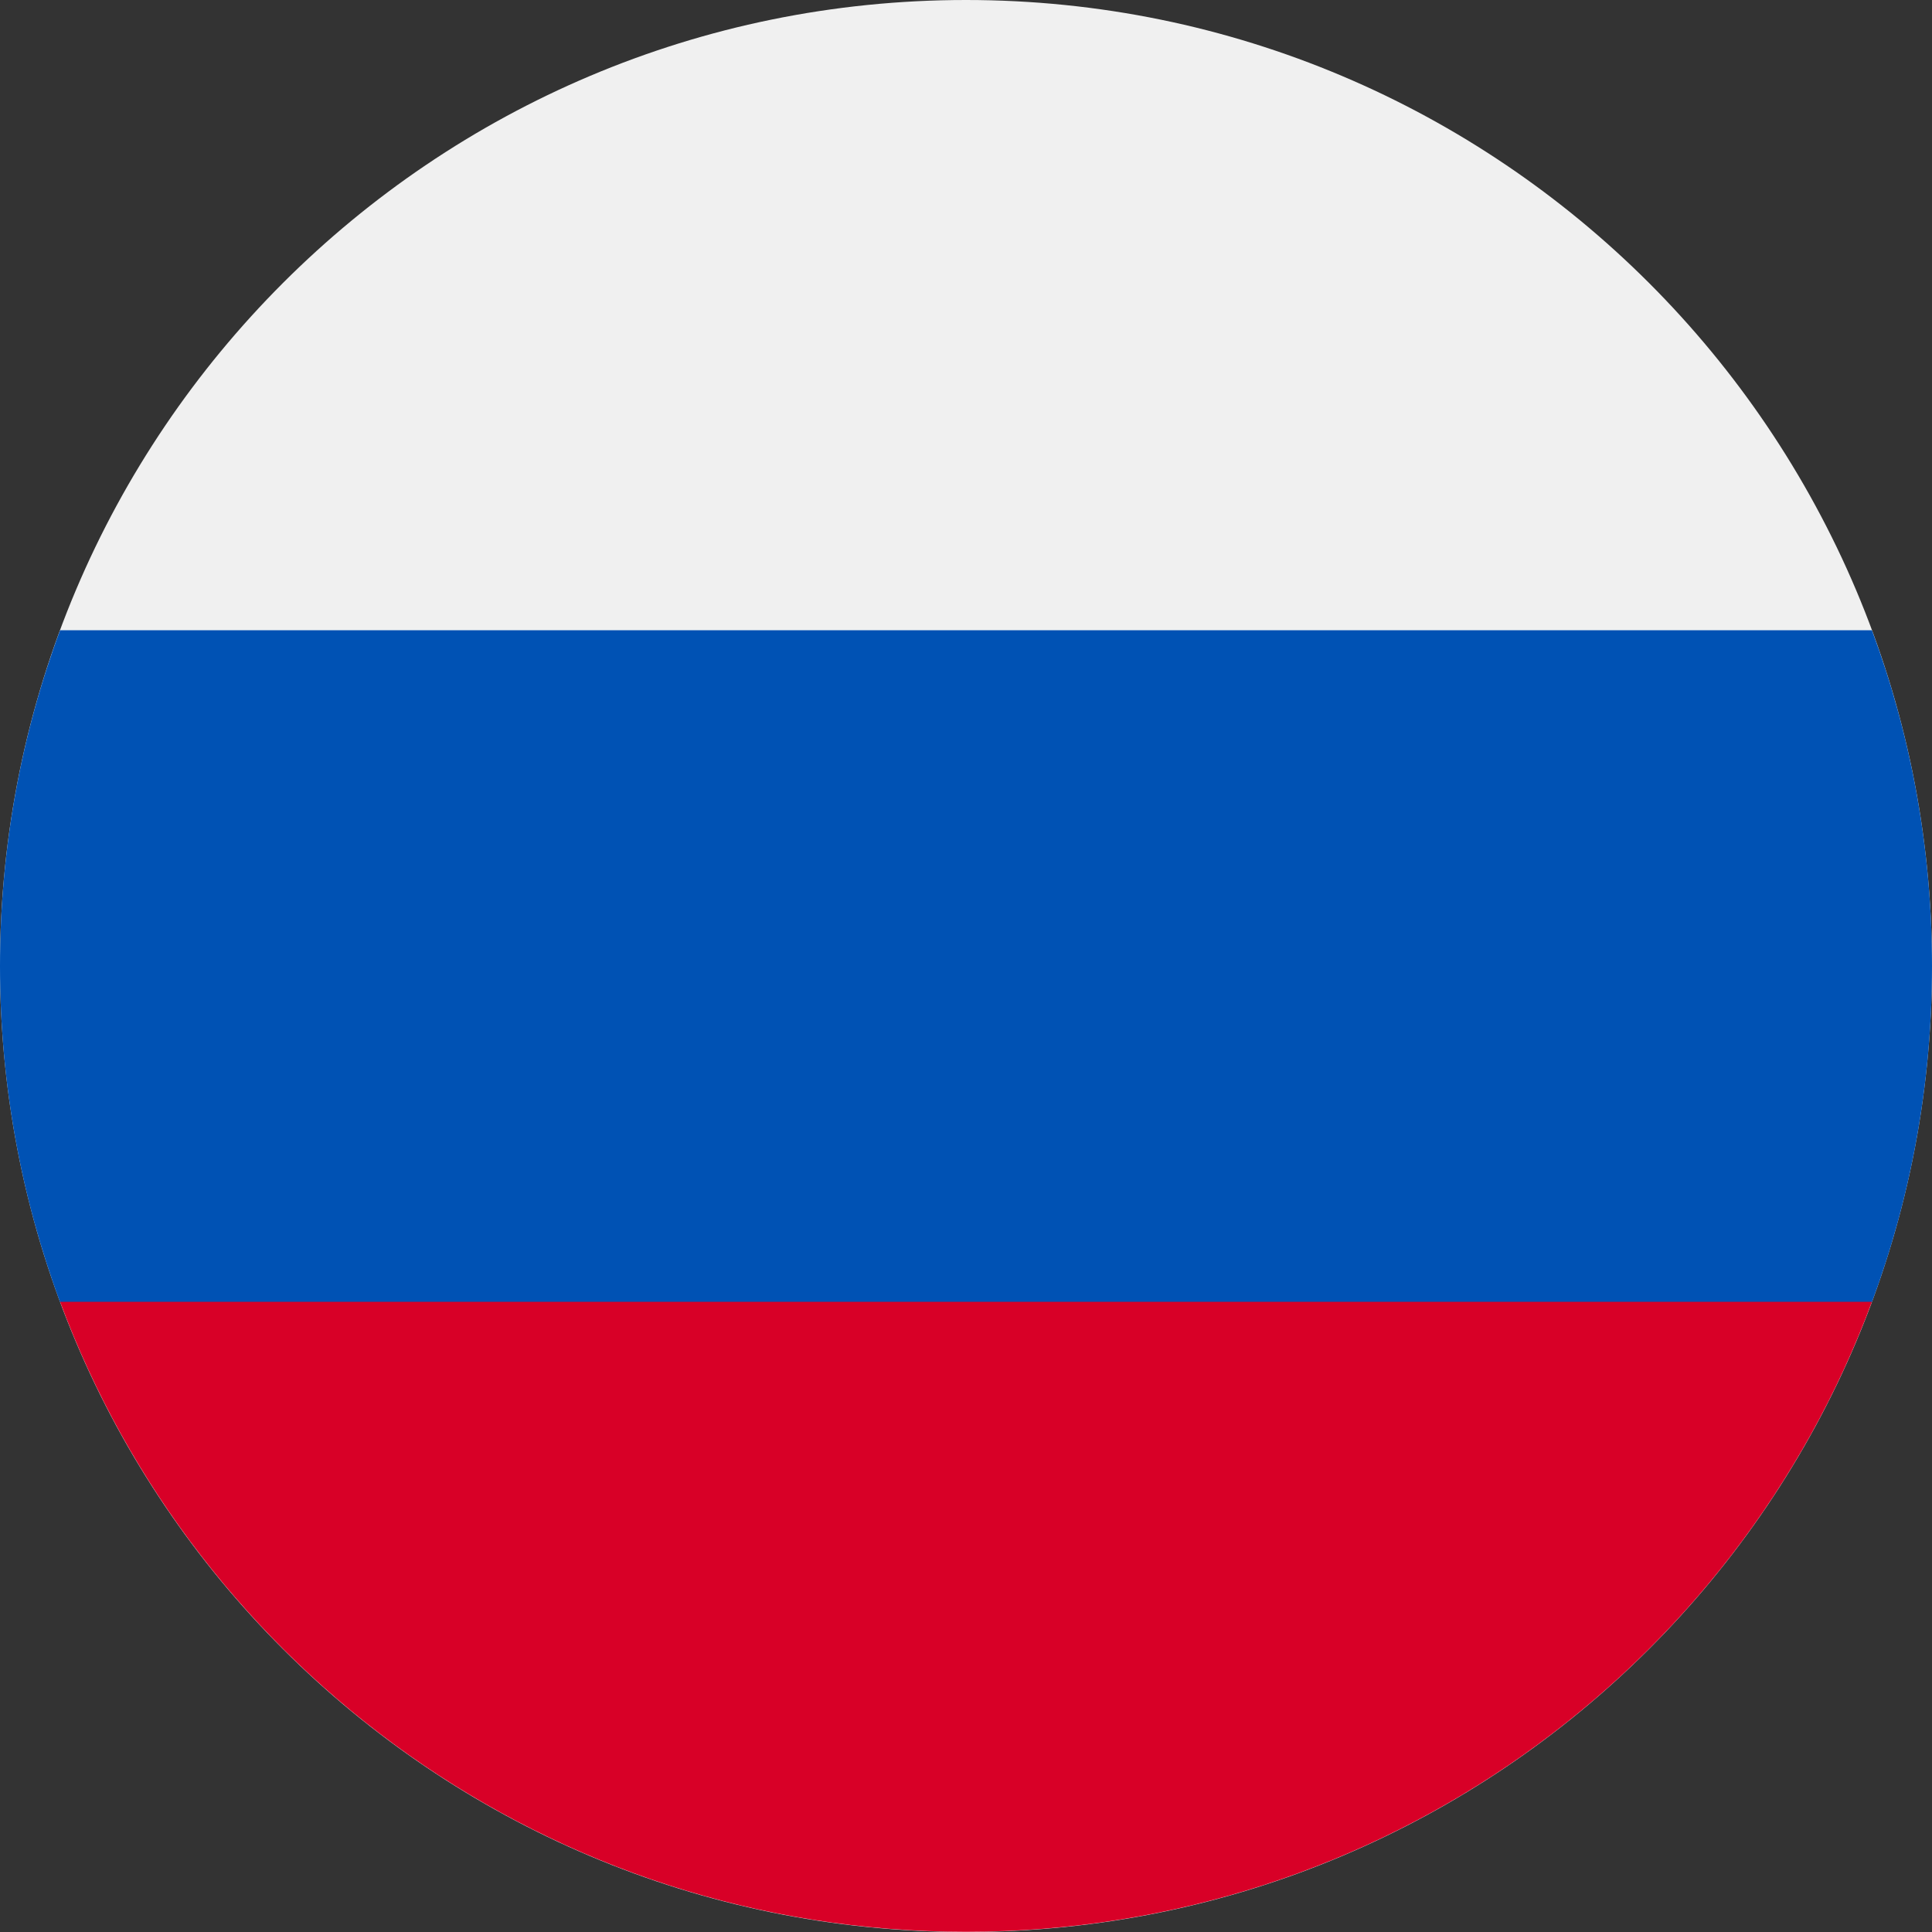 <svg width="10" height="10" viewBox="0 0 10 10" fill="none" xmlns="http://www.w3.org/2000/svg">
<rect x="0" y="0" width="10" height="10" fill="#333333" stroke="none"/>
<g clip-path="url(#clip0_909_433)">
<path d="M5 10C7.761 10 10 7.761 10 5C10 2.239 7.761 0 5 0C2.239 0 0 2.239 0 5C0 7.761 2.239 10 5 10Z" fill="#F0F0F0"/>
<path d="M9.689 6.74C9.89 6.198 10 5.612 10 5.001C10 4.389 9.89 3.803 9.689 3.262H0.311C0.11 3.803 0 4.389 0 5.001C0 5.612 0.11 6.198 0.311 6.74L5 7.175L9.689 6.74Z" fill="#0052B4"/>
<path d="M5 9.999C7.15 9.999 8.983 8.642 9.689 6.738H0.311C1.018 8.642 2.85 9.999 5 9.999Z" fill="#D80027"/>
</g>
<defs>
<clipPath id="clip0_909_433">
<rect width="10" height="10" fill="white"/>
</clipPath>
</defs>
</svg>
